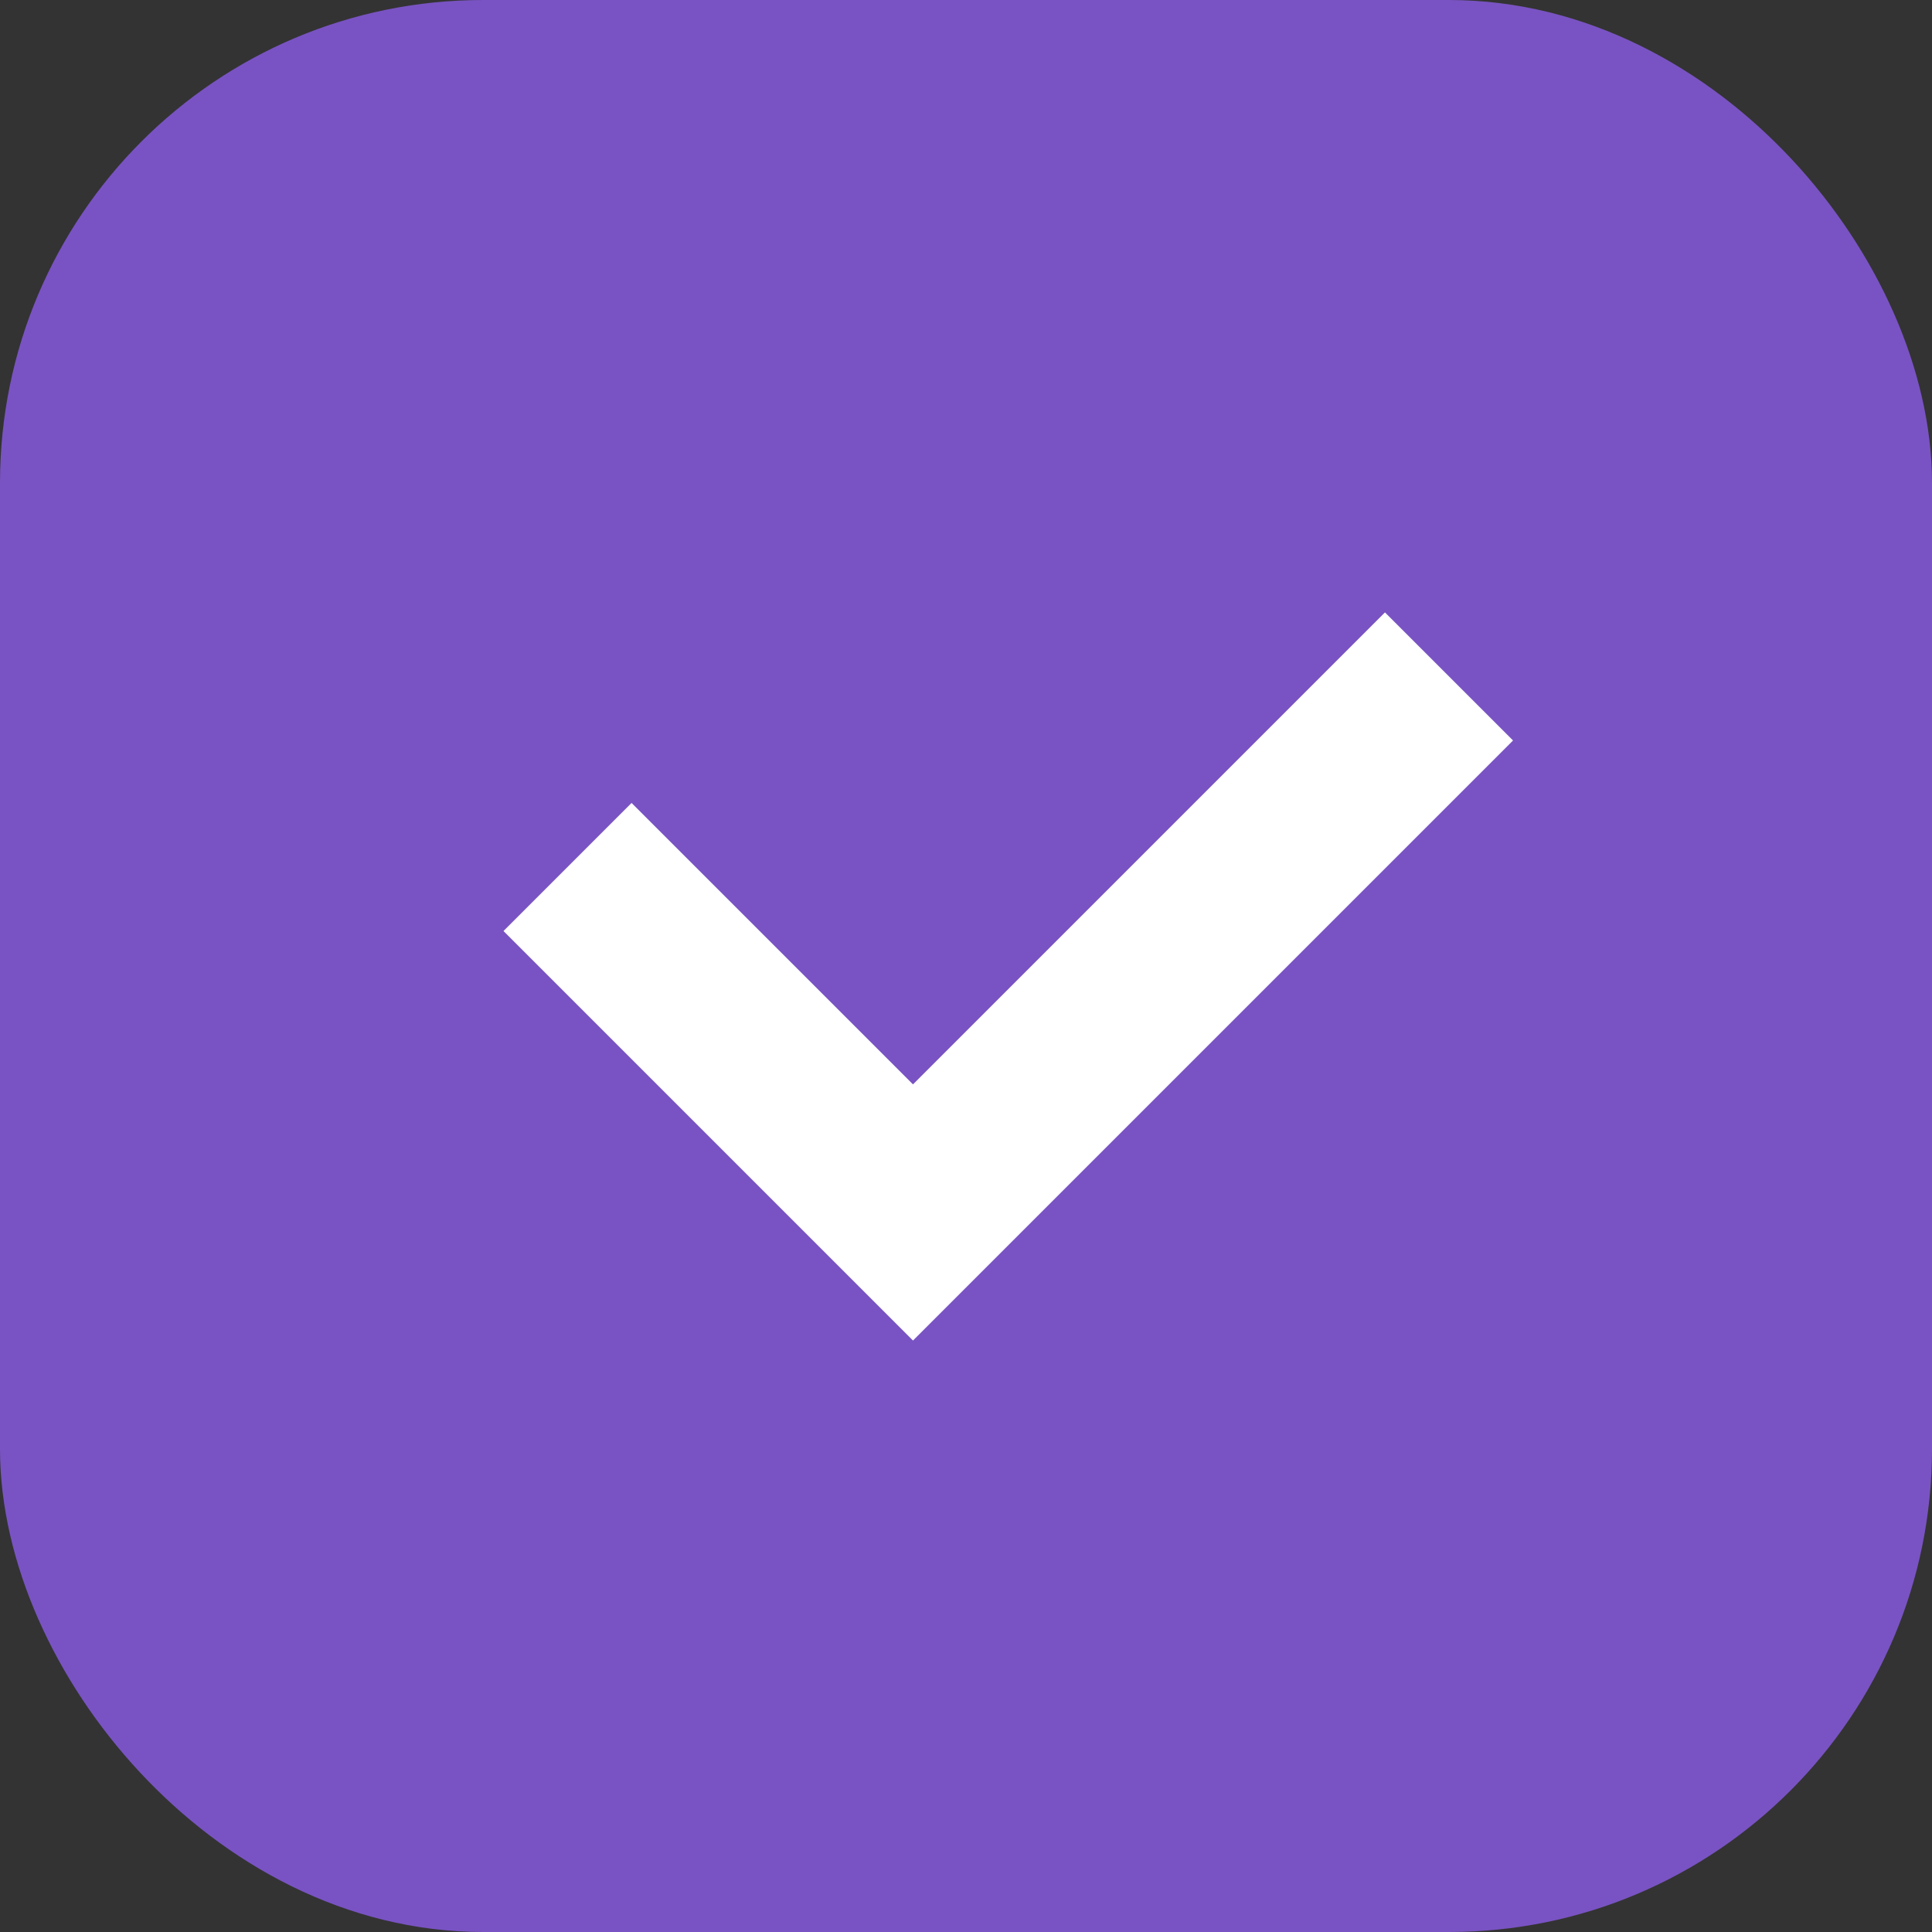 <svg width="16" height="16" viewBox="0 0 16 16" fill="none" xmlns="http://www.w3.org/2000/svg">
<rect x="0" y="0" width="16" height="16" fill="#333333" stroke="none"/>
<rect x="0.5" y="0.5" width="15" height="15" rx="3.5" fill="#7953C3" stroke="#7953C3"/>
<path d="M12 5.602L7.561 10.041L4.7 7.18" stroke="white" stroke-width="1.5"/>
</svg>

